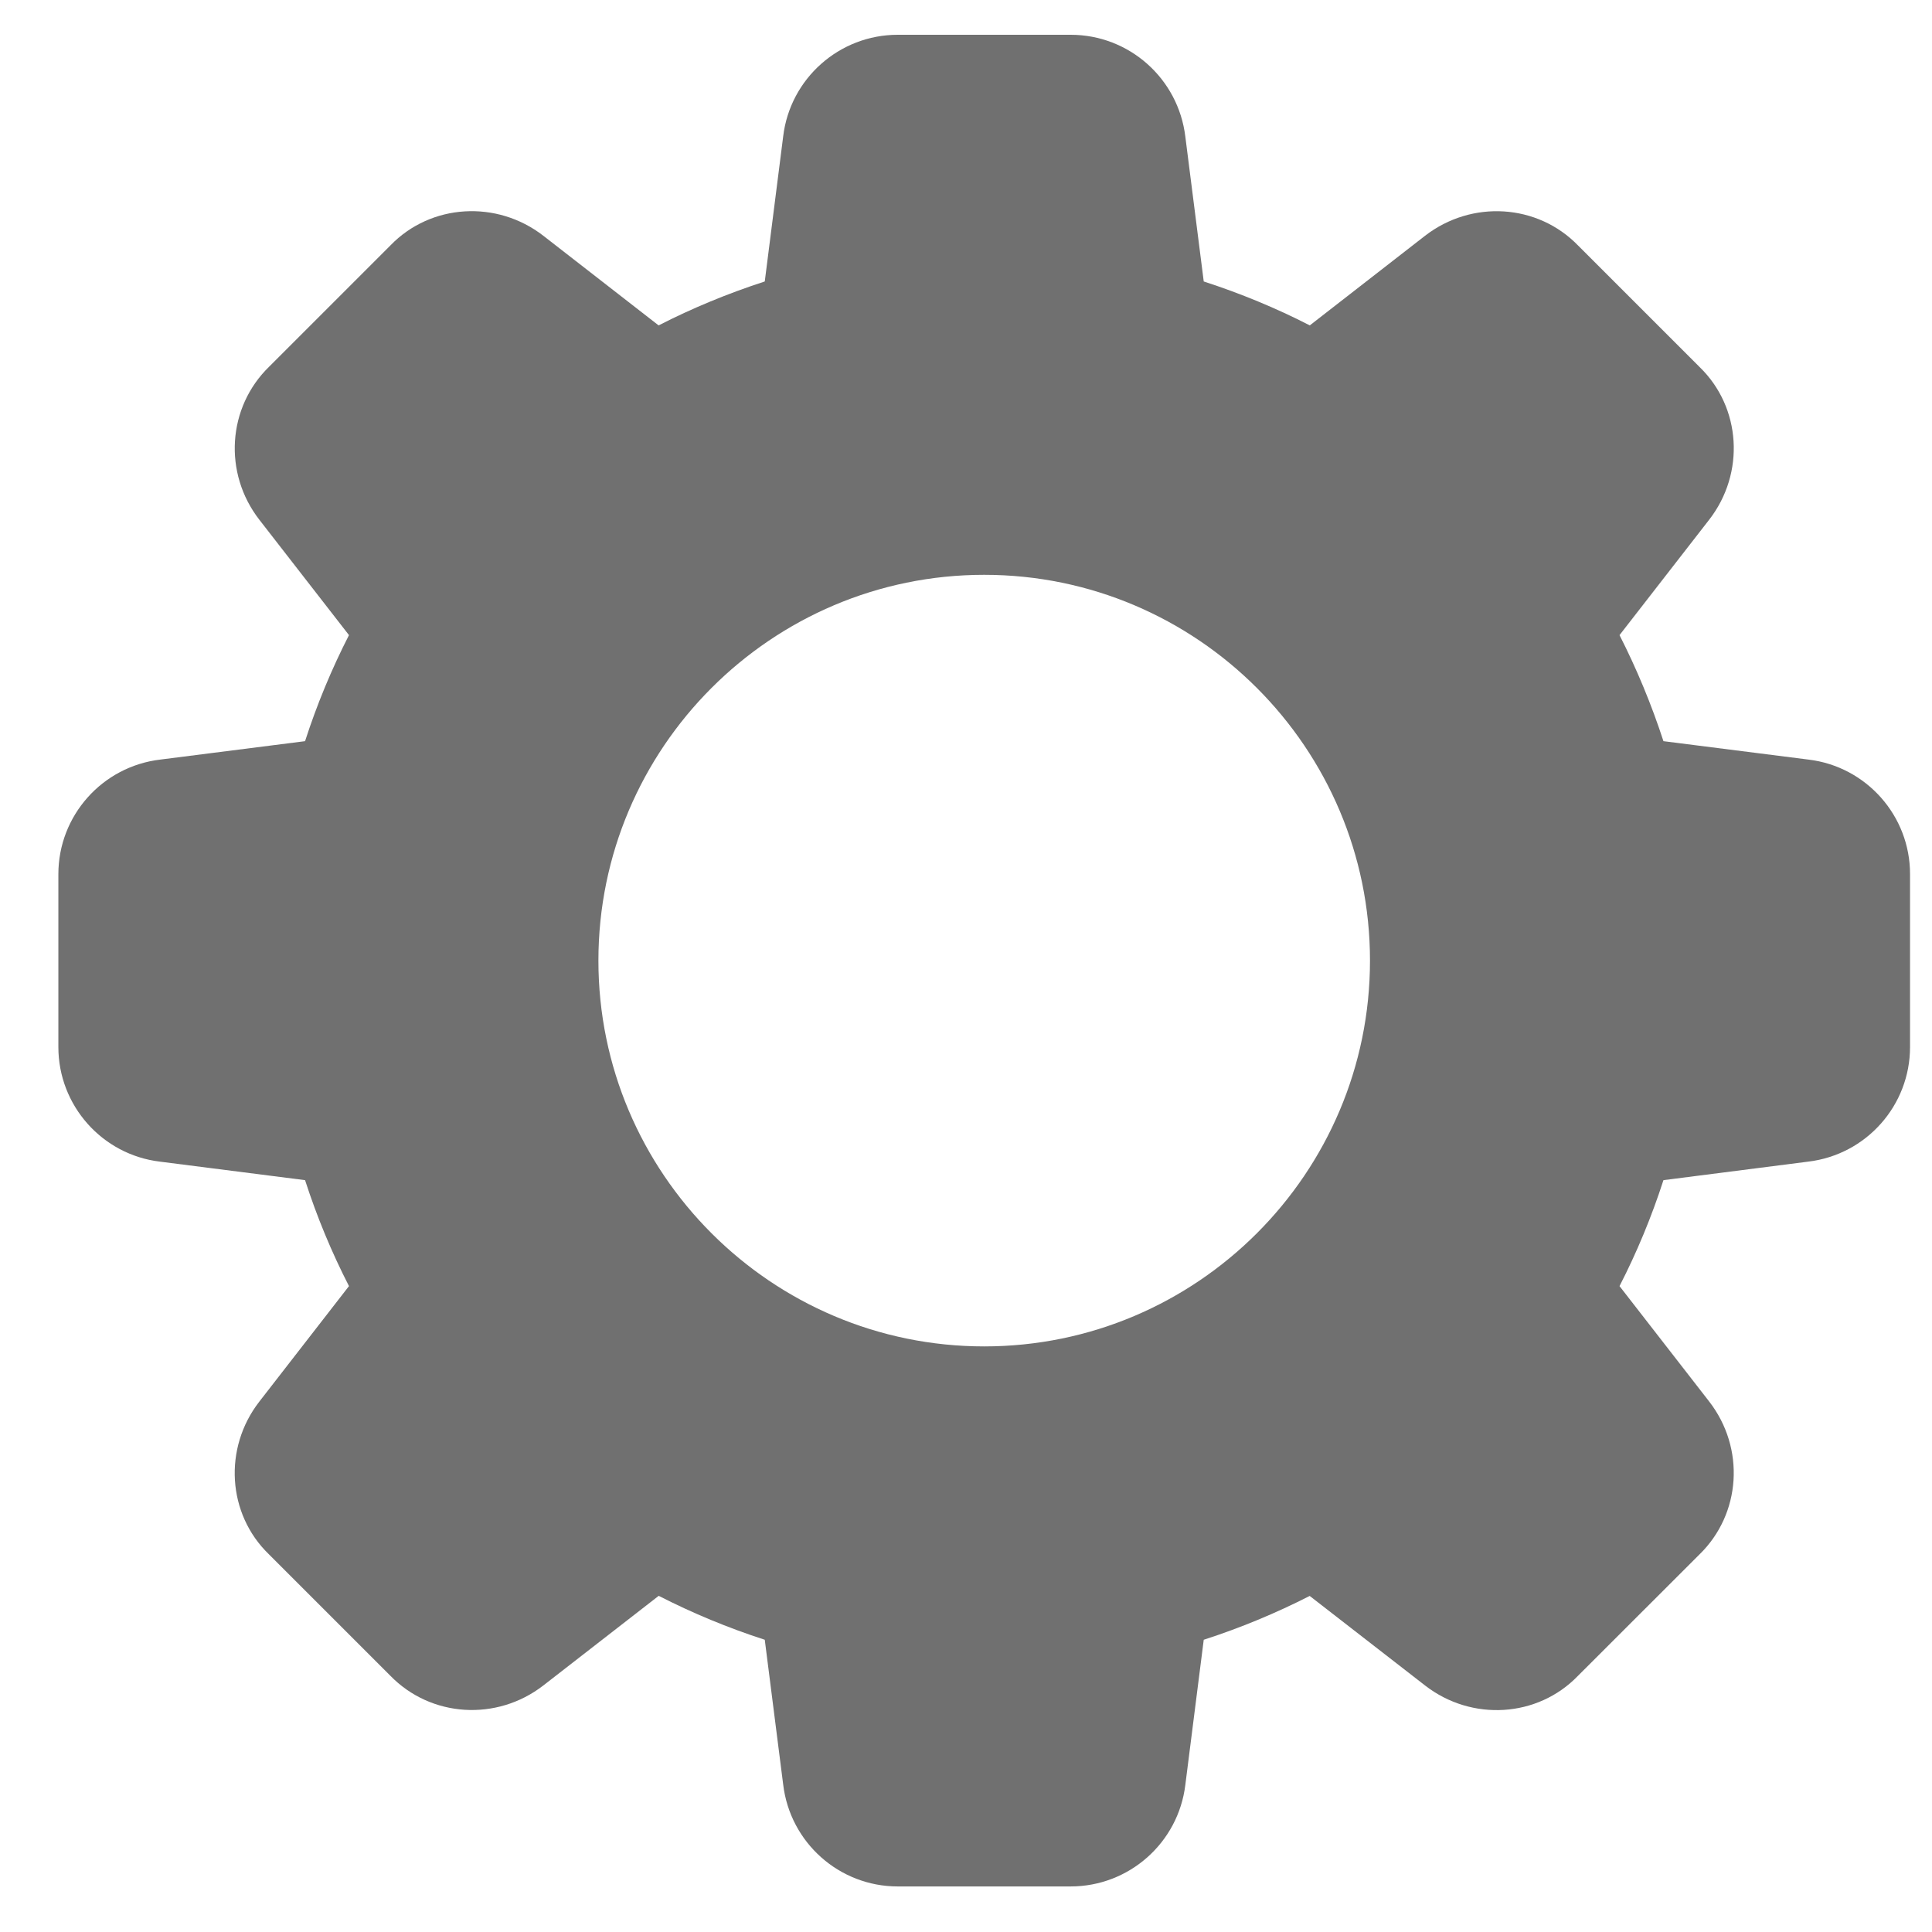 <svg width="19" height="19" viewBox="0 0 19 19" fill="none" xmlns="http://www.w3.org/2000/svg">
<path d="M17.785 7.47L16.359 7.289C16.241 6.927 16.096 6.578 15.927 6.246L16.808 5.112C17.165 4.653 17.123 4.005 16.715 3.61L15.52 2.415C15.122 2.004 14.474 1.963 14.014 2.319L12.881 3.2C12.55 3.03 12.201 2.886 11.838 2.768L11.657 1.344C11.588 0.772 11.104 0.342 10.529 0.342H8.829C8.255 0.342 7.77 0.772 7.702 1.342L7.521 2.768C7.158 2.886 6.809 3.03 6.477 3.2L5.344 2.319C4.885 1.963 4.237 2.004 3.842 2.411L2.647 3.606C2.236 4.005 2.194 4.653 2.551 5.112L3.432 6.246C3.262 6.578 3.117 6.927 3 7.289L1.576 7.47C1.004 7.538 0.574 8.023 0.574 8.597V10.297C0.574 10.871 1.004 11.356 1.573 11.424L3 11.606C3.117 11.968 3.262 12.317 3.432 12.648L2.551 13.783C2.194 14.242 2.236 14.89 2.643 15.284L3.838 16.479C4.237 16.89 4.885 16.931 5.344 16.575L6.478 15.694C6.81 15.864 7.159 16.009 7.521 16.126L7.702 17.549C7.77 18.122 8.255 18.552 8.829 18.552H10.529C11.104 18.552 11.588 18.122 11.657 17.553L11.838 16.126C12.2 16.009 12.549 15.864 12.88 15.695L14.015 16.576C14.474 16.932 15.122 16.89 15.516 16.483L16.712 15.288C17.123 14.889 17.165 14.242 16.808 13.782L15.927 12.648C16.097 12.317 16.242 11.968 16.359 11.606L17.782 11.424C18.354 11.356 18.784 10.871 18.784 10.297V8.597C18.785 8.023 18.354 7.538 17.785 7.47ZM9.679 13.241C7.587 13.241 5.885 11.539 5.885 9.447C5.885 7.355 7.587 5.653 9.679 5.653C11.771 5.653 13.473 7.355 13.473 9.447C13.473 11.539 11.771 13.241 9.679 13.241Z" fill="#707070"/>
</svg>
